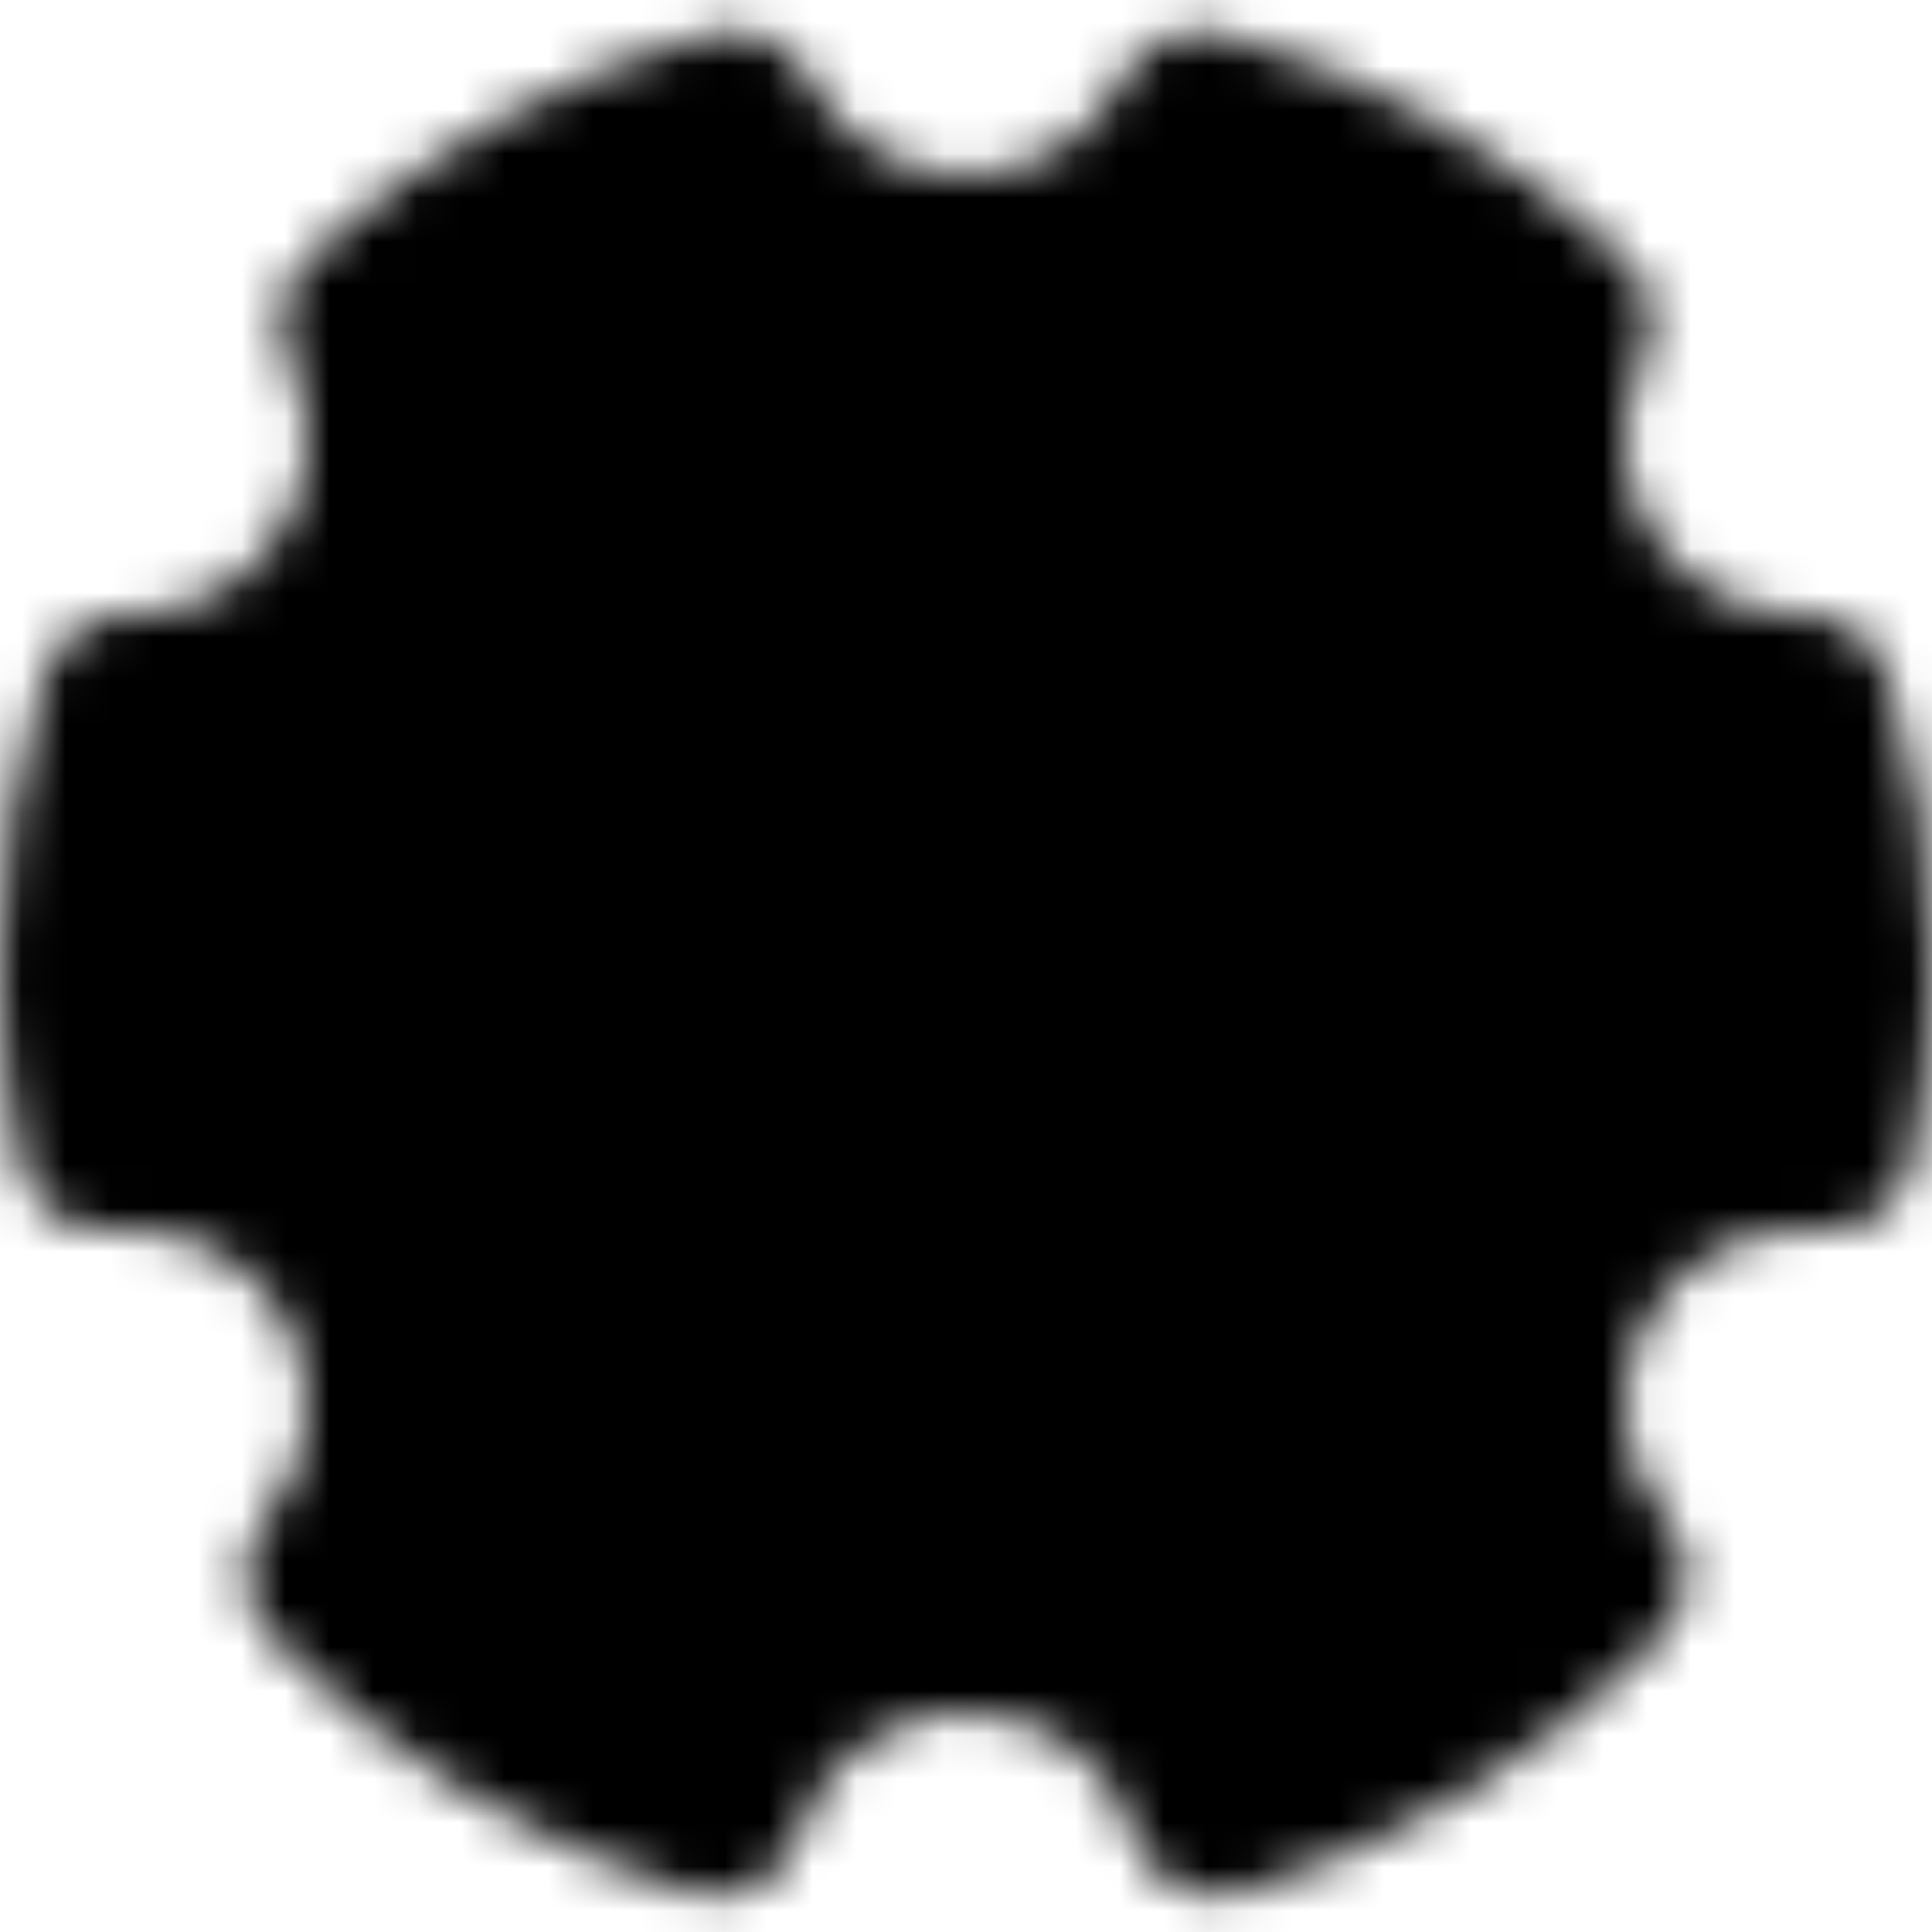 <svg width="44" height="44" viewBox="0 0 44 44" fill="none" xmlns="http://www.w3.org/2000/svg">
<mask id="mask0_10_27" style="mask-type:luminance" maskUnits="userSpaceOnUse" x="0" y="0" width="44" height="44">
<path d="M16.284 41.171C12.976 40.183 9.98 38.356 7.588 35.867C8.358 34.954 8.837 33.832 8.966 32.645C9.095 31.458 8.866 30.26 8.309 29.203C7.753 28.147 6.894 27.28 5.842 26.715C4.791 26.149 3.594 25.911 2.406 26.029C2.135 24.703 1.999 23.353 2 22C2 19.91 2.32 17.894 2.916 16H3C4.02 16 5.023 15.741 5.914 15.246C6.806 14.751 7.557 14.037 8.096 13.171C8.634 12.305 8.944 11.316 8.995 10.298C9.045 9.28 8.835 8.265 8.385 7.35C10.73 5.167 13.565 3.58 16.652 2.723C17.154 3.709 17.92 4.538 18.864 5.116C19.808 5.694 20.893 6 22 6C23.107 6 24.192 5.694 25.136 5.116C26.08 4.538 26.846 3.709 27.348 2.723C30.435 3.58 33.27 5.167 35.615 7.35C35.161 8.271 34.952 9.294 35.006 10.319C35.061 11.345 35.378 12.339 35.926 13.207C36.475 14.075 37.238 14.788 38.141 15.277C39.044 15.766 40.057 16.015 41.084 16C41.693 17.942 42.002 19.965 42 22C42 23.38 41.86 24.728 41.594 26.03C40.406 25.912 39.209 26.15 38.158 26.716C37.106 27.281 36.247 28.148 35.691 29.204C35.134 30.261 34.906 31.459 35.034 32.646C35.163 33.833 35.642 34.955 36.412 35.868C34.02 38.357 31.024 40.184 27.716 41.171C27.328 39.96 26.565 38.904 25.537 38.155C24.51 37.406 23.271 37.002 22 37.002C20.729 37.002 19.49 37.406 18.463 38.155C17.435 38.904 16.672 39.96 16.284 41.171Z" fill="#555555" stroke="white" stroke-width="4" stroke-linejoin="round"/>
<path d="M22 29C22.919 29 23.829 28.819 24.679 28.467C25.528 28.115 26.3 27.6 26.95 26.95C27.6 26.3 28.115 25.528 28.467 24.679C28.819 23.829 29 22.919 29 22C29 21.081 28.819 20.171 28.467 19.321C28.115 18.472 27.6 17.7 26.95 17.05C26.3 16.4 25.528 15.885 24.679 15.533C23.829 15.181 22.919 15 22 15C20.143 15 18.363 15.738 17.05 17.05C15.738 18.363 15 20.143 15 22C15 23.857 15.738 25.637 17.05 26.95C18.363 28.262 20.143 29 22 29Z" fill="#555555" stroke="white" stroke-width="4" stroke-linejoin="round"/>
</mask>
<g mask="url(#mask0_10_27)">
<path d="M-2 -2H46V46H-2V-2Z" fill="black"/>
</g>
</svg>
